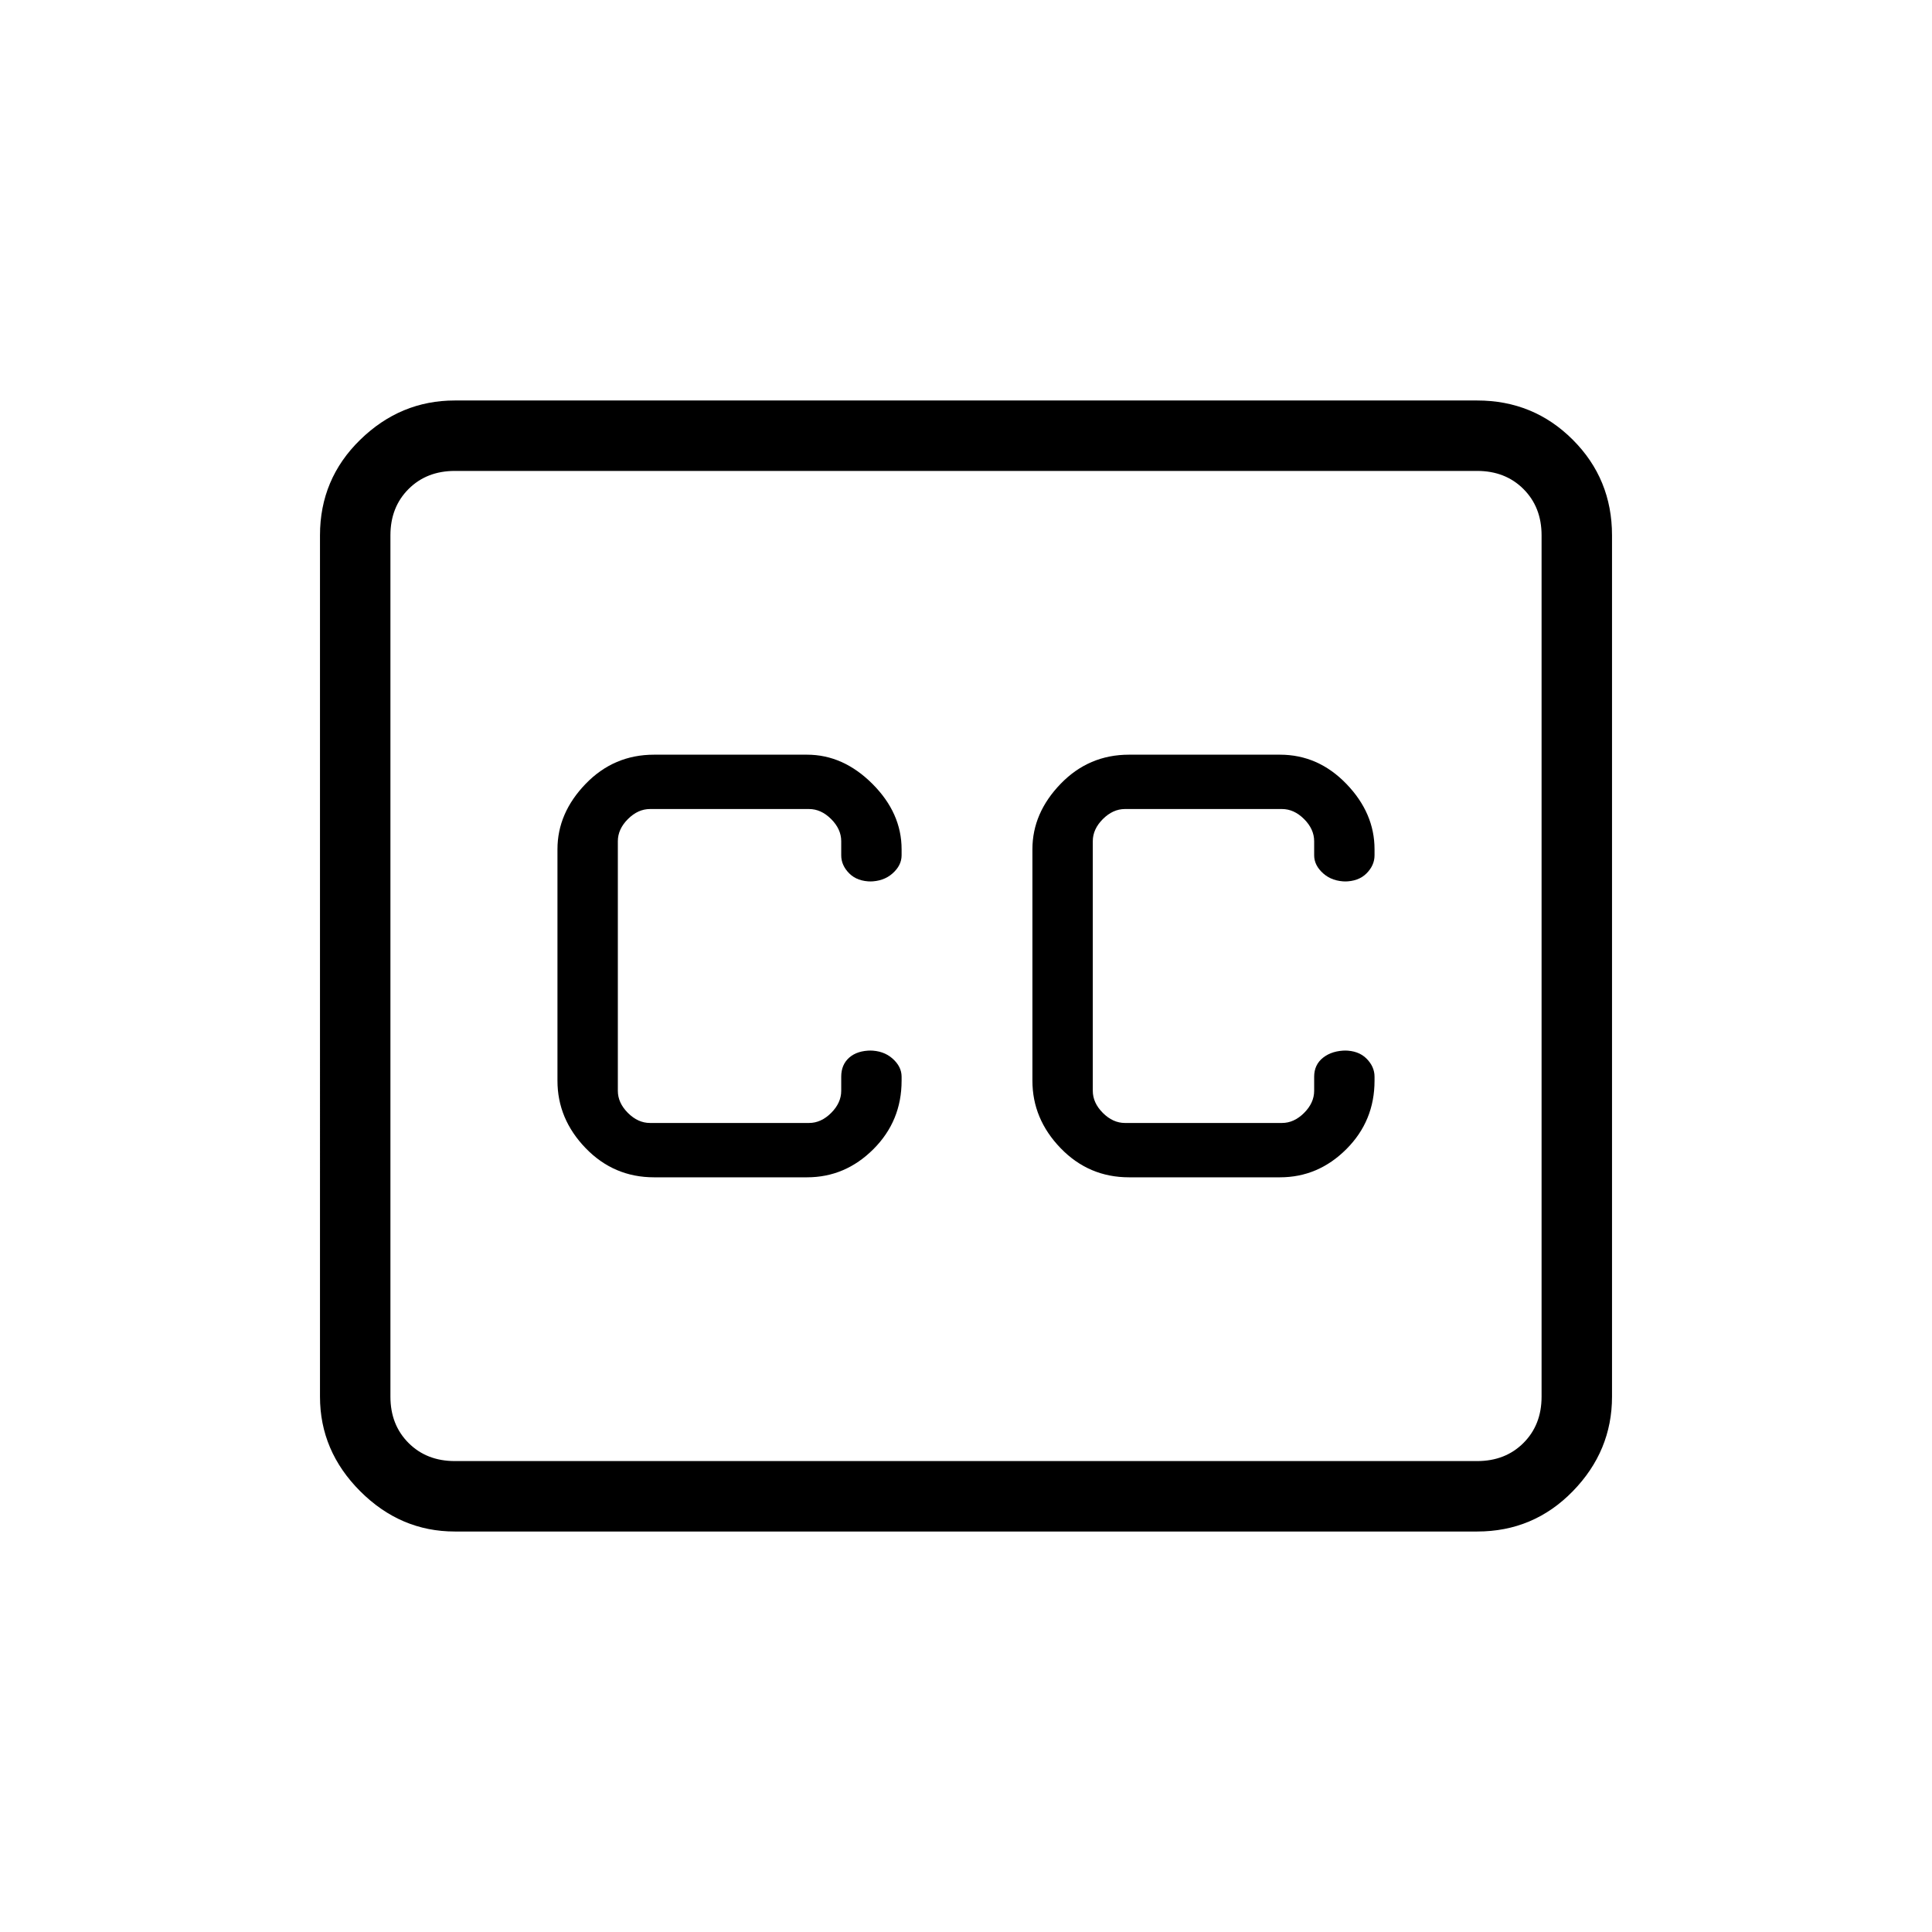 <svg xmlns="http://www.w3.org/2000/svg" height="48" width="48"><path d="M16.25 29.25h3.8q.95 0 1.65-.7t.7-1.7v-.1q0-.25-.225-.45t-.575-.2h.05q-.35 0-.55.175-.2.175-.2.475v.35q0 .3-.25.55-.25.25-.55.25h-3.95q-.3 0-.55-.25-.25-.25-.25-.55v-6.2q0-.3.25-.55.25-.25.55-.25h3.95q.3 0 .55.25.25.25.25.55v.35q0 .25.2.45t.55.2h-.05q.35 0 .575-.2.225-.2.225-.45v-.15q0-.9-.725-1.625t-1.625-.725h-3.8q-1 0-1.7.725t-.7 1.625v5.75q0 .95.7 1.675.7.725 1.7.725Zm11.8 0h3.75q.95 0 1.65-.7t.7-1.7v-.1q0-.25-.2-.45t-.55-.2h.05q-.35 0-.575.175-.225.175-.225.475v.35q0 .3-.25.55-.25.25-.55.25h-3.9q-.3 0-.55-.25-.25-.25-.25-.55v-6.2q0-.3.25-.55.25-.25.55-.25h3.9q.3 0 .55.25.25.25.25.55v.35q0 .25.225.45t.575.2h-.05q.35 0 .55-.2.2-.2.2-.45v-.15q0-.9-.7-1.625t-1.65-.725h-3.75q-1 0-1.7.725t-.7 1.625v5.75q0 .95.7 1.675.7.725 1.7.725ZM11.3 9.95h25.4q1.4 0 2.375.975.975.975.975 2.375v21.4q0 1.35-.975 2.35t-2.375 1H11.3q-1.35 0-2.35-1t-1-2.35V13.3q0-1.4 1-2.375 1-.975 2.35-.975Zm25.4 1.75H11.3q-.7 0-1.15.45-.45.45-.45 1.15v21.4q0 .7.45 1.15.45.45 1.15.45h25.4q.7 0 1.15-.45.45-.45.45-1.15V13.3q0-.7-.45-1.15-.45-.45-1.15-.45ZM11.3 36.3q-.7 0-1.15-.45-.45-.45-.45-1.15V13.3q0-.7.45-1.15.45-.45 1.15-.45-.7 0-1.15.45-.45.45-.45 1.15v21.4q0 .7.45 1.15.45.45 1.15.45Z"/></svg>